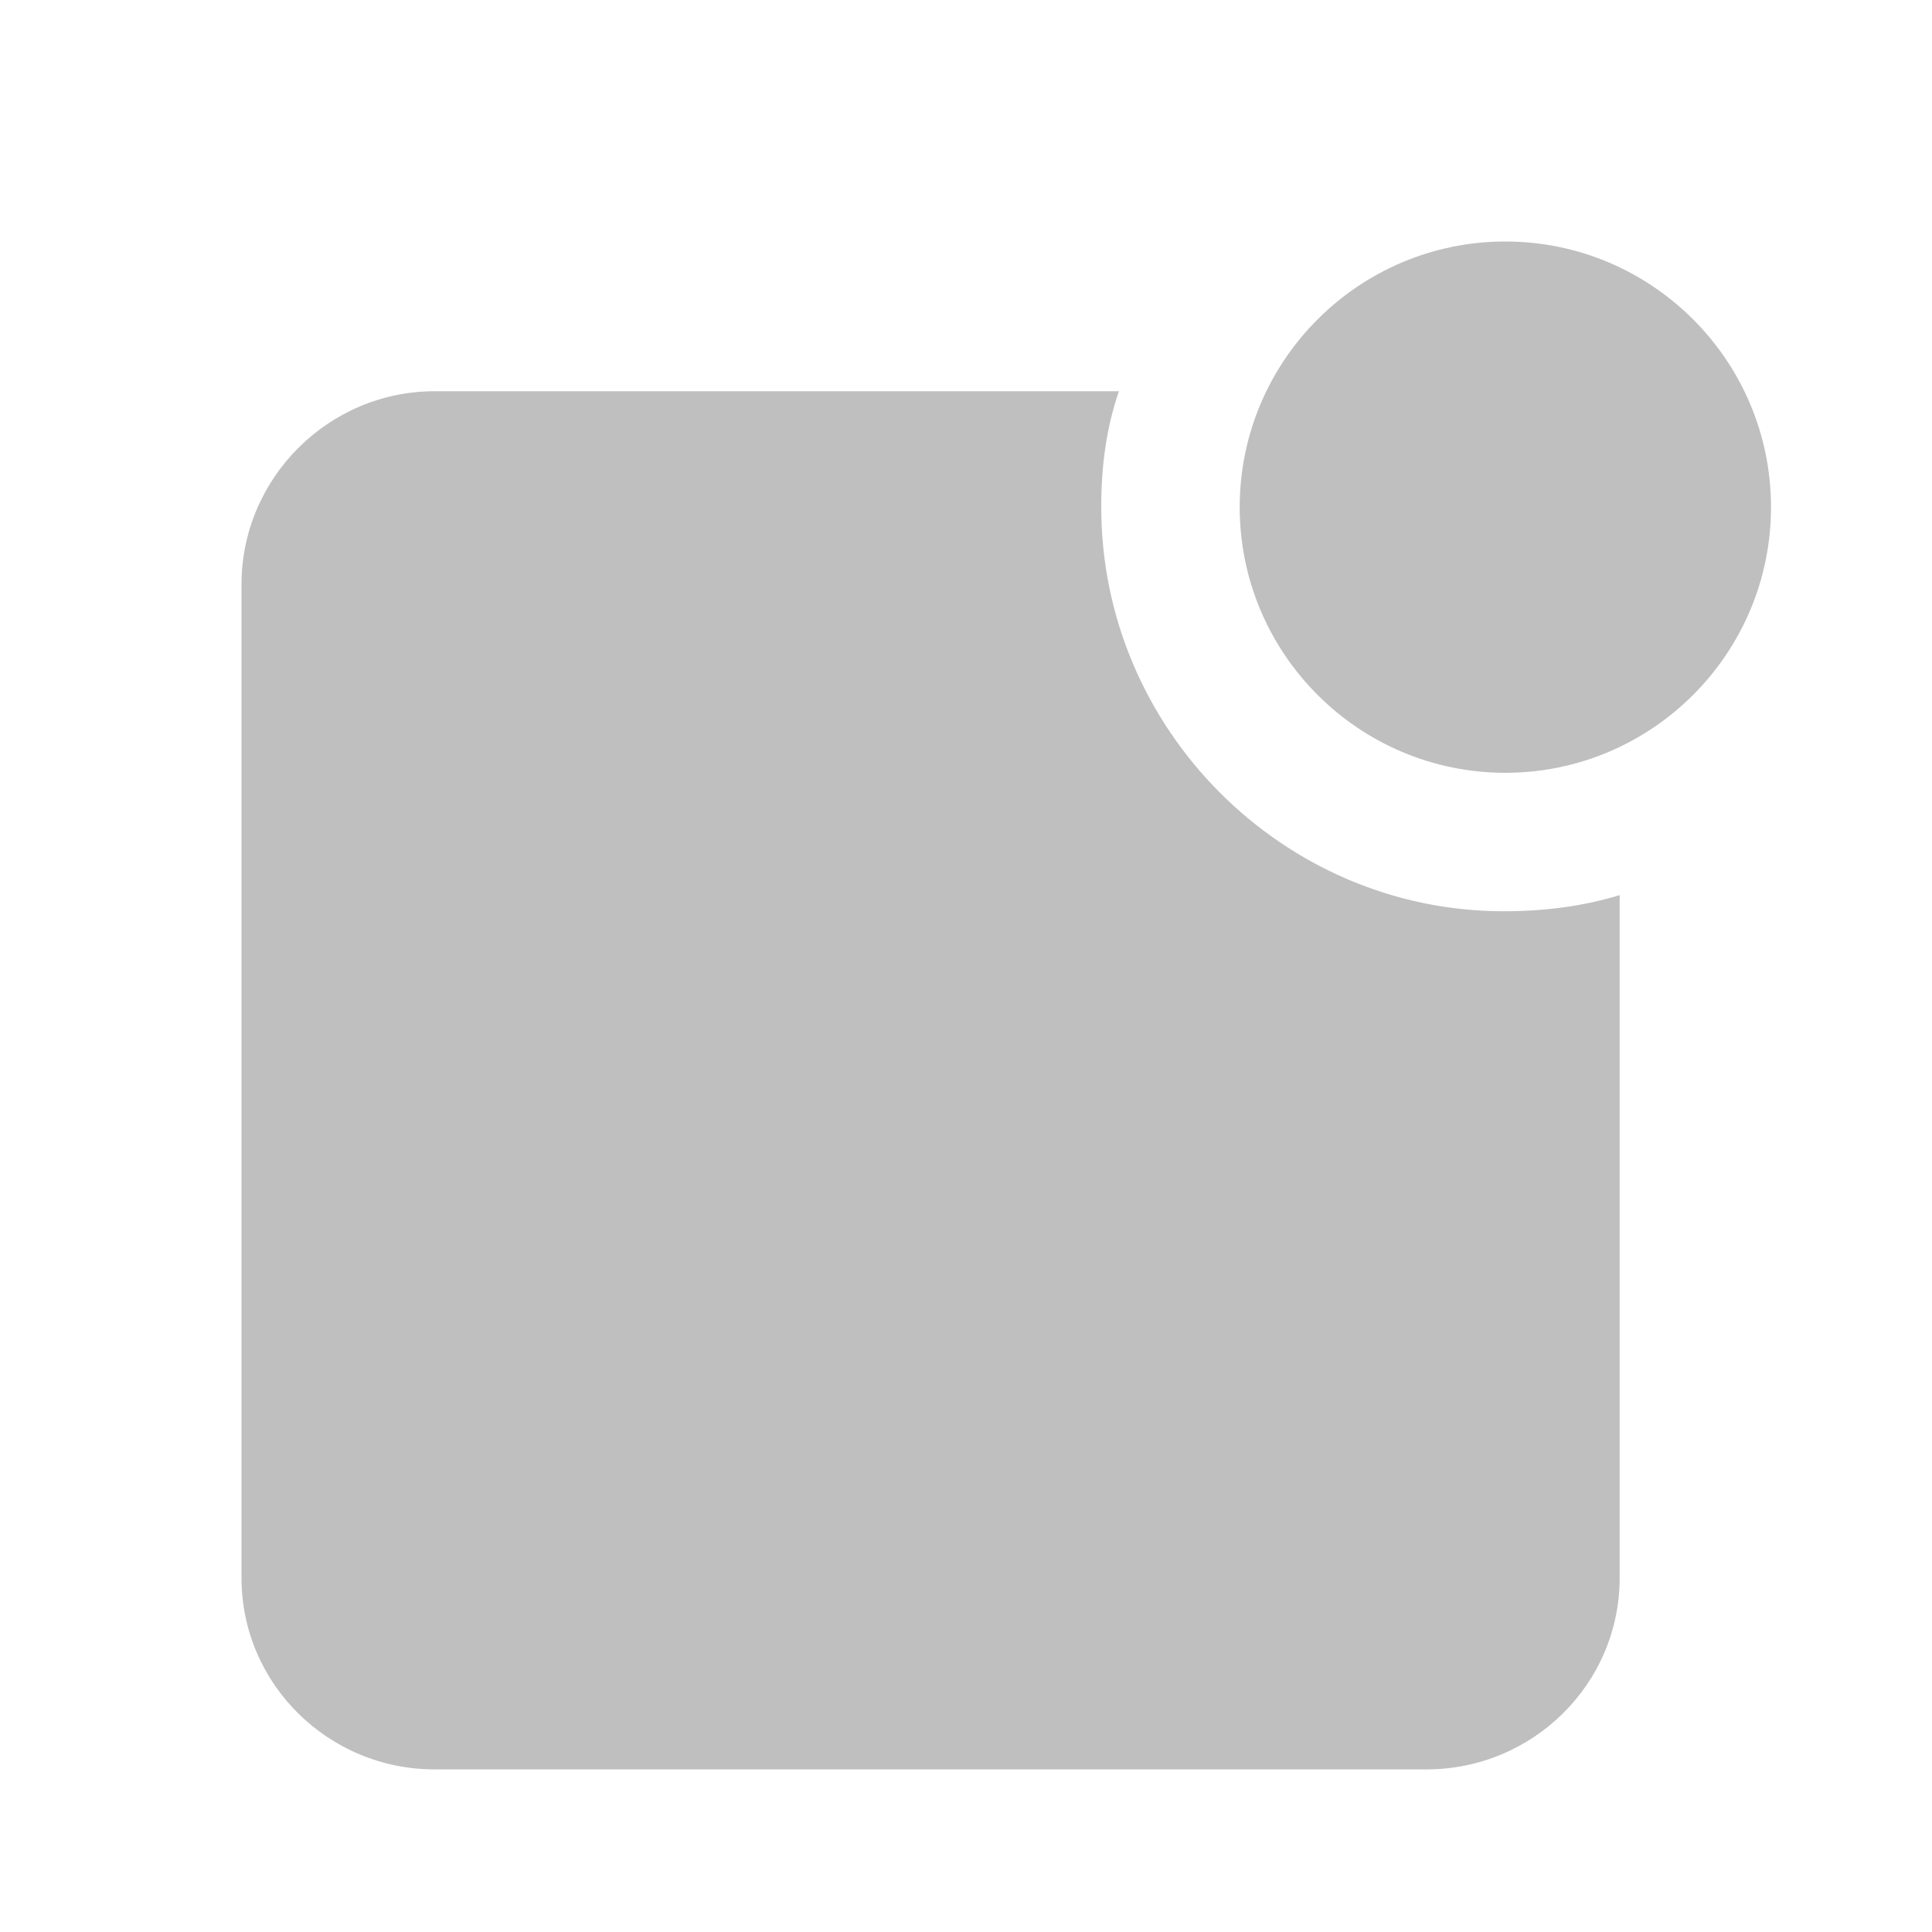 <svg width="24" height="24" viewBox="0 0 24 24" fill="none" xmlns="http://www.w3.org/2000/svg">
<path d="M13.68 6.3C13.68 5.8 13.74 5.32 13.9 4.86H5.4C4.08 4.86 3 5.94 3 7.26V19.6C3 20.92 4.08 21.98 5.4 21.98H17.72C19.04 21.98 20.12 20.92 20.12 19.6V11.12C19.66 11.26 19.18 11.32 18.68 11.32C15.94 11.32 13.68 9.06 13.68 6.3Z" fill="#BFBFBF"/>
<path d="M18.7 3C16.88 3 15.4 4.48 15.4 6.3C15.4 8.12 16.88 9.6 18.7 9.6C20.52 9.6 22 8.12 22 6.3C22 4.48 20.52 3 18.7 3Z" fill="#BFBFBF"/>
</svg>
